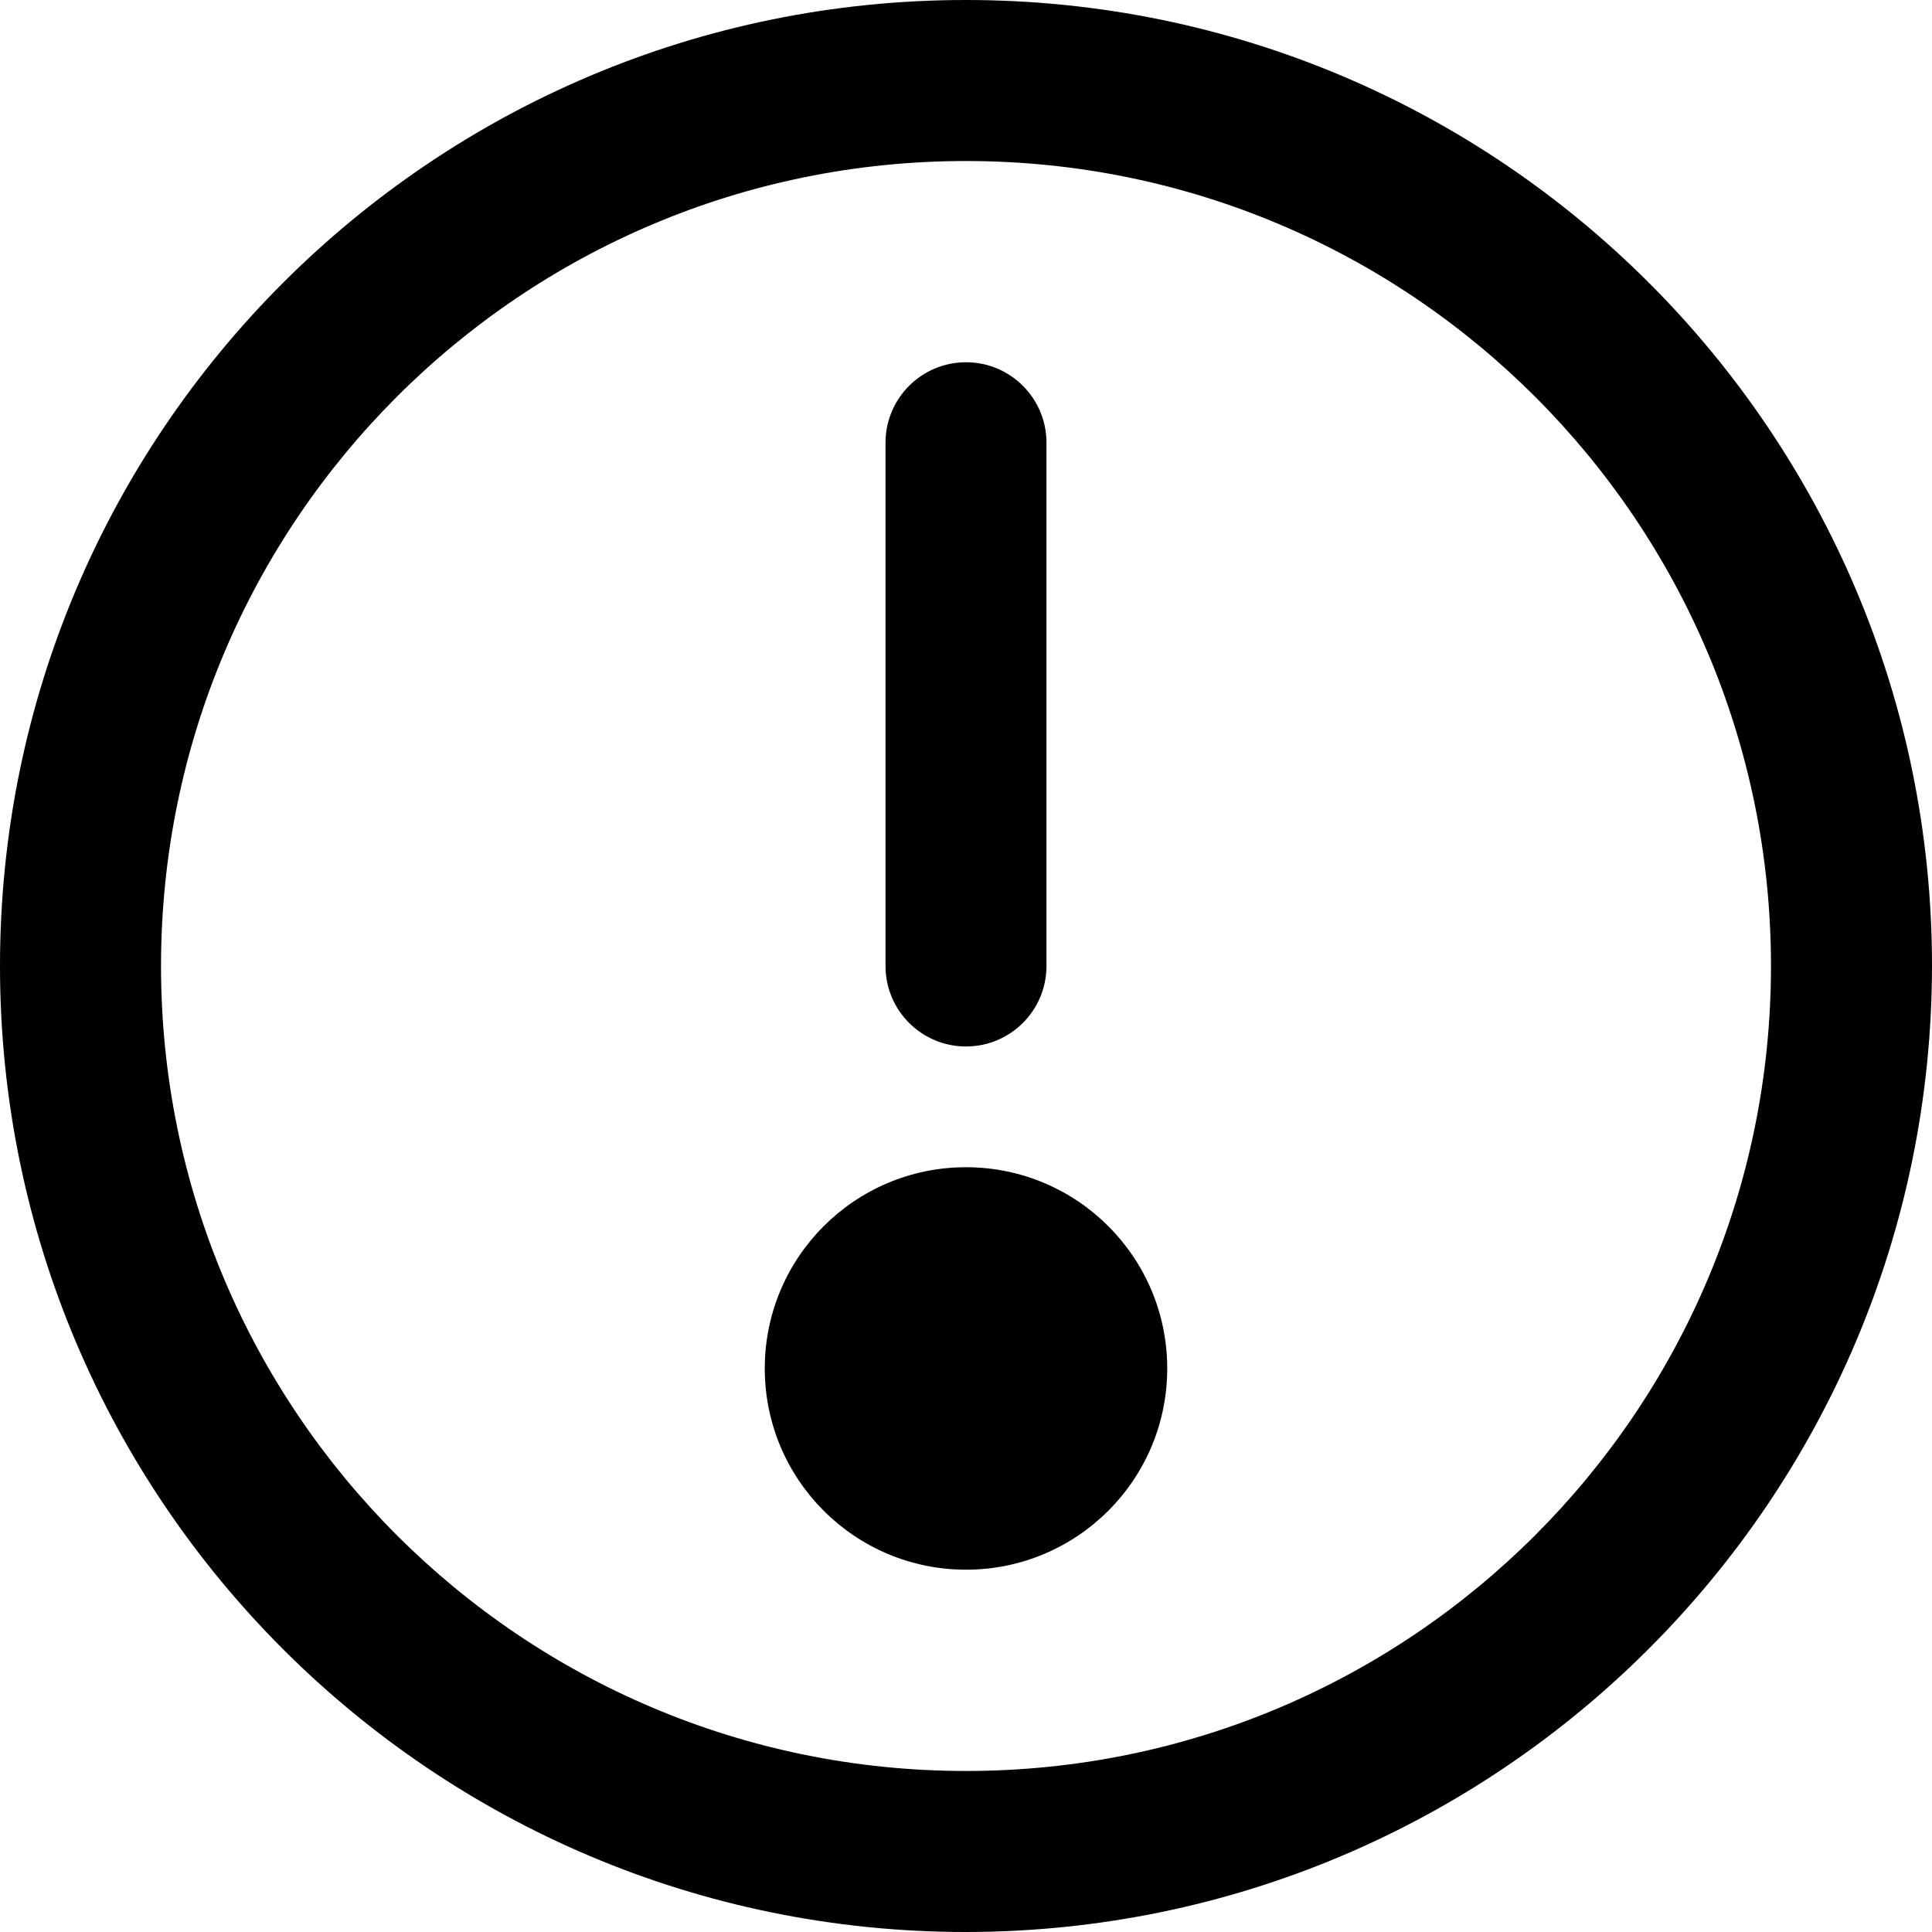 <svg version="1.1" xmlns="http://www.w3.org/2000/svg" viewBox="0 0 32 32">
<title>notice</title>
<path d="M16 32c-8.837 0-16-7.163-16-16s7.163-16 16-16c8.837 0 16 7.163 16 16v0c-0.009 8.833-7.167 15.991-15.999 16h-0.001zM16 2.667c-7.364 0-13.333 5.97-13.333 13.333s5.97 13.333 13.333 13.333c7.364 0 13.333-5.97 13.333-13.333v0c0-7.364-5.97-13.333-13.333-13.333v0zM17.333 16v-8.667c0-0.736-0.597-1.333-1.333-1.333s-1.333 0.597-1.333 1.333v0 8.667c0 0.736 0.597 1.333 1.333 1.333s1.333-0.597 1.333-1.333v0zM16 19.333c-1.841 0-3.333 1.492-3.333 3.333s1.492 3.333 3.333 3.333c1.841 0 3.333-1.492 3.333-3.333v0c0-1.841-1.492-3.333-3.333-3.333v0z"></path>
</svg>

